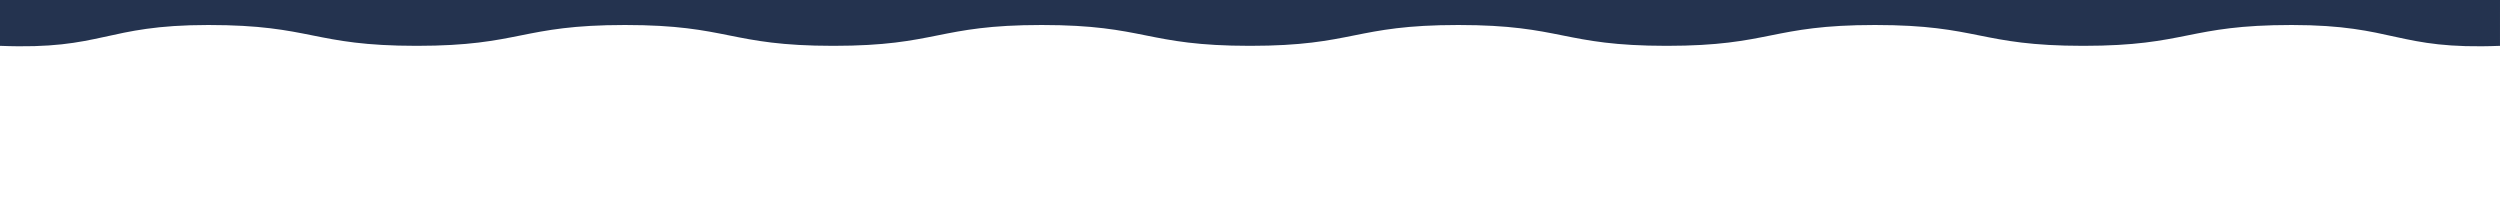 <?xml version="1.0" encoding="utf-8"?>
<!-- Generator: Adobe Illustrator 17.1.0, SVG Export Plug-In . SVG Version: 6.00 Build 0)  -->
<!DOCTYPE svg PUBLIC "-//W3C//DTD SVG 1.1//EN" "http://www.w3.org/Graphics/SVG/1.1/DTD/svg11.dtd">
<svg version="1.1" id="Layer_1" xmlns="http://www.w3.org/2000/svg" xmlns:xlink="http://www.w3.org/1999/xlink" x="0px" y="0px"
	 width="1200px" height="100px" viewBox="0 0 1200 100" enable-background="new 0 0 1200 100" xml:space="preserve">
<path fill="#24334F" d="M0,22c49.7,2,50.1-10,100-10c50,0,50,10,100,10c50,0,50-10,100-10c50,0,50,10,100,10c50,0,50-10,100-10
	c50,0,50,10,100,10c50,0,50-10,100-10c50,0,50,10,100,10c50,0,50-10,100-10c50,0,50,10,100,10c50,0,50-10,100-10
	c49.9,0,50.3,12,100,10V0H0V22z"/>
</svg>
